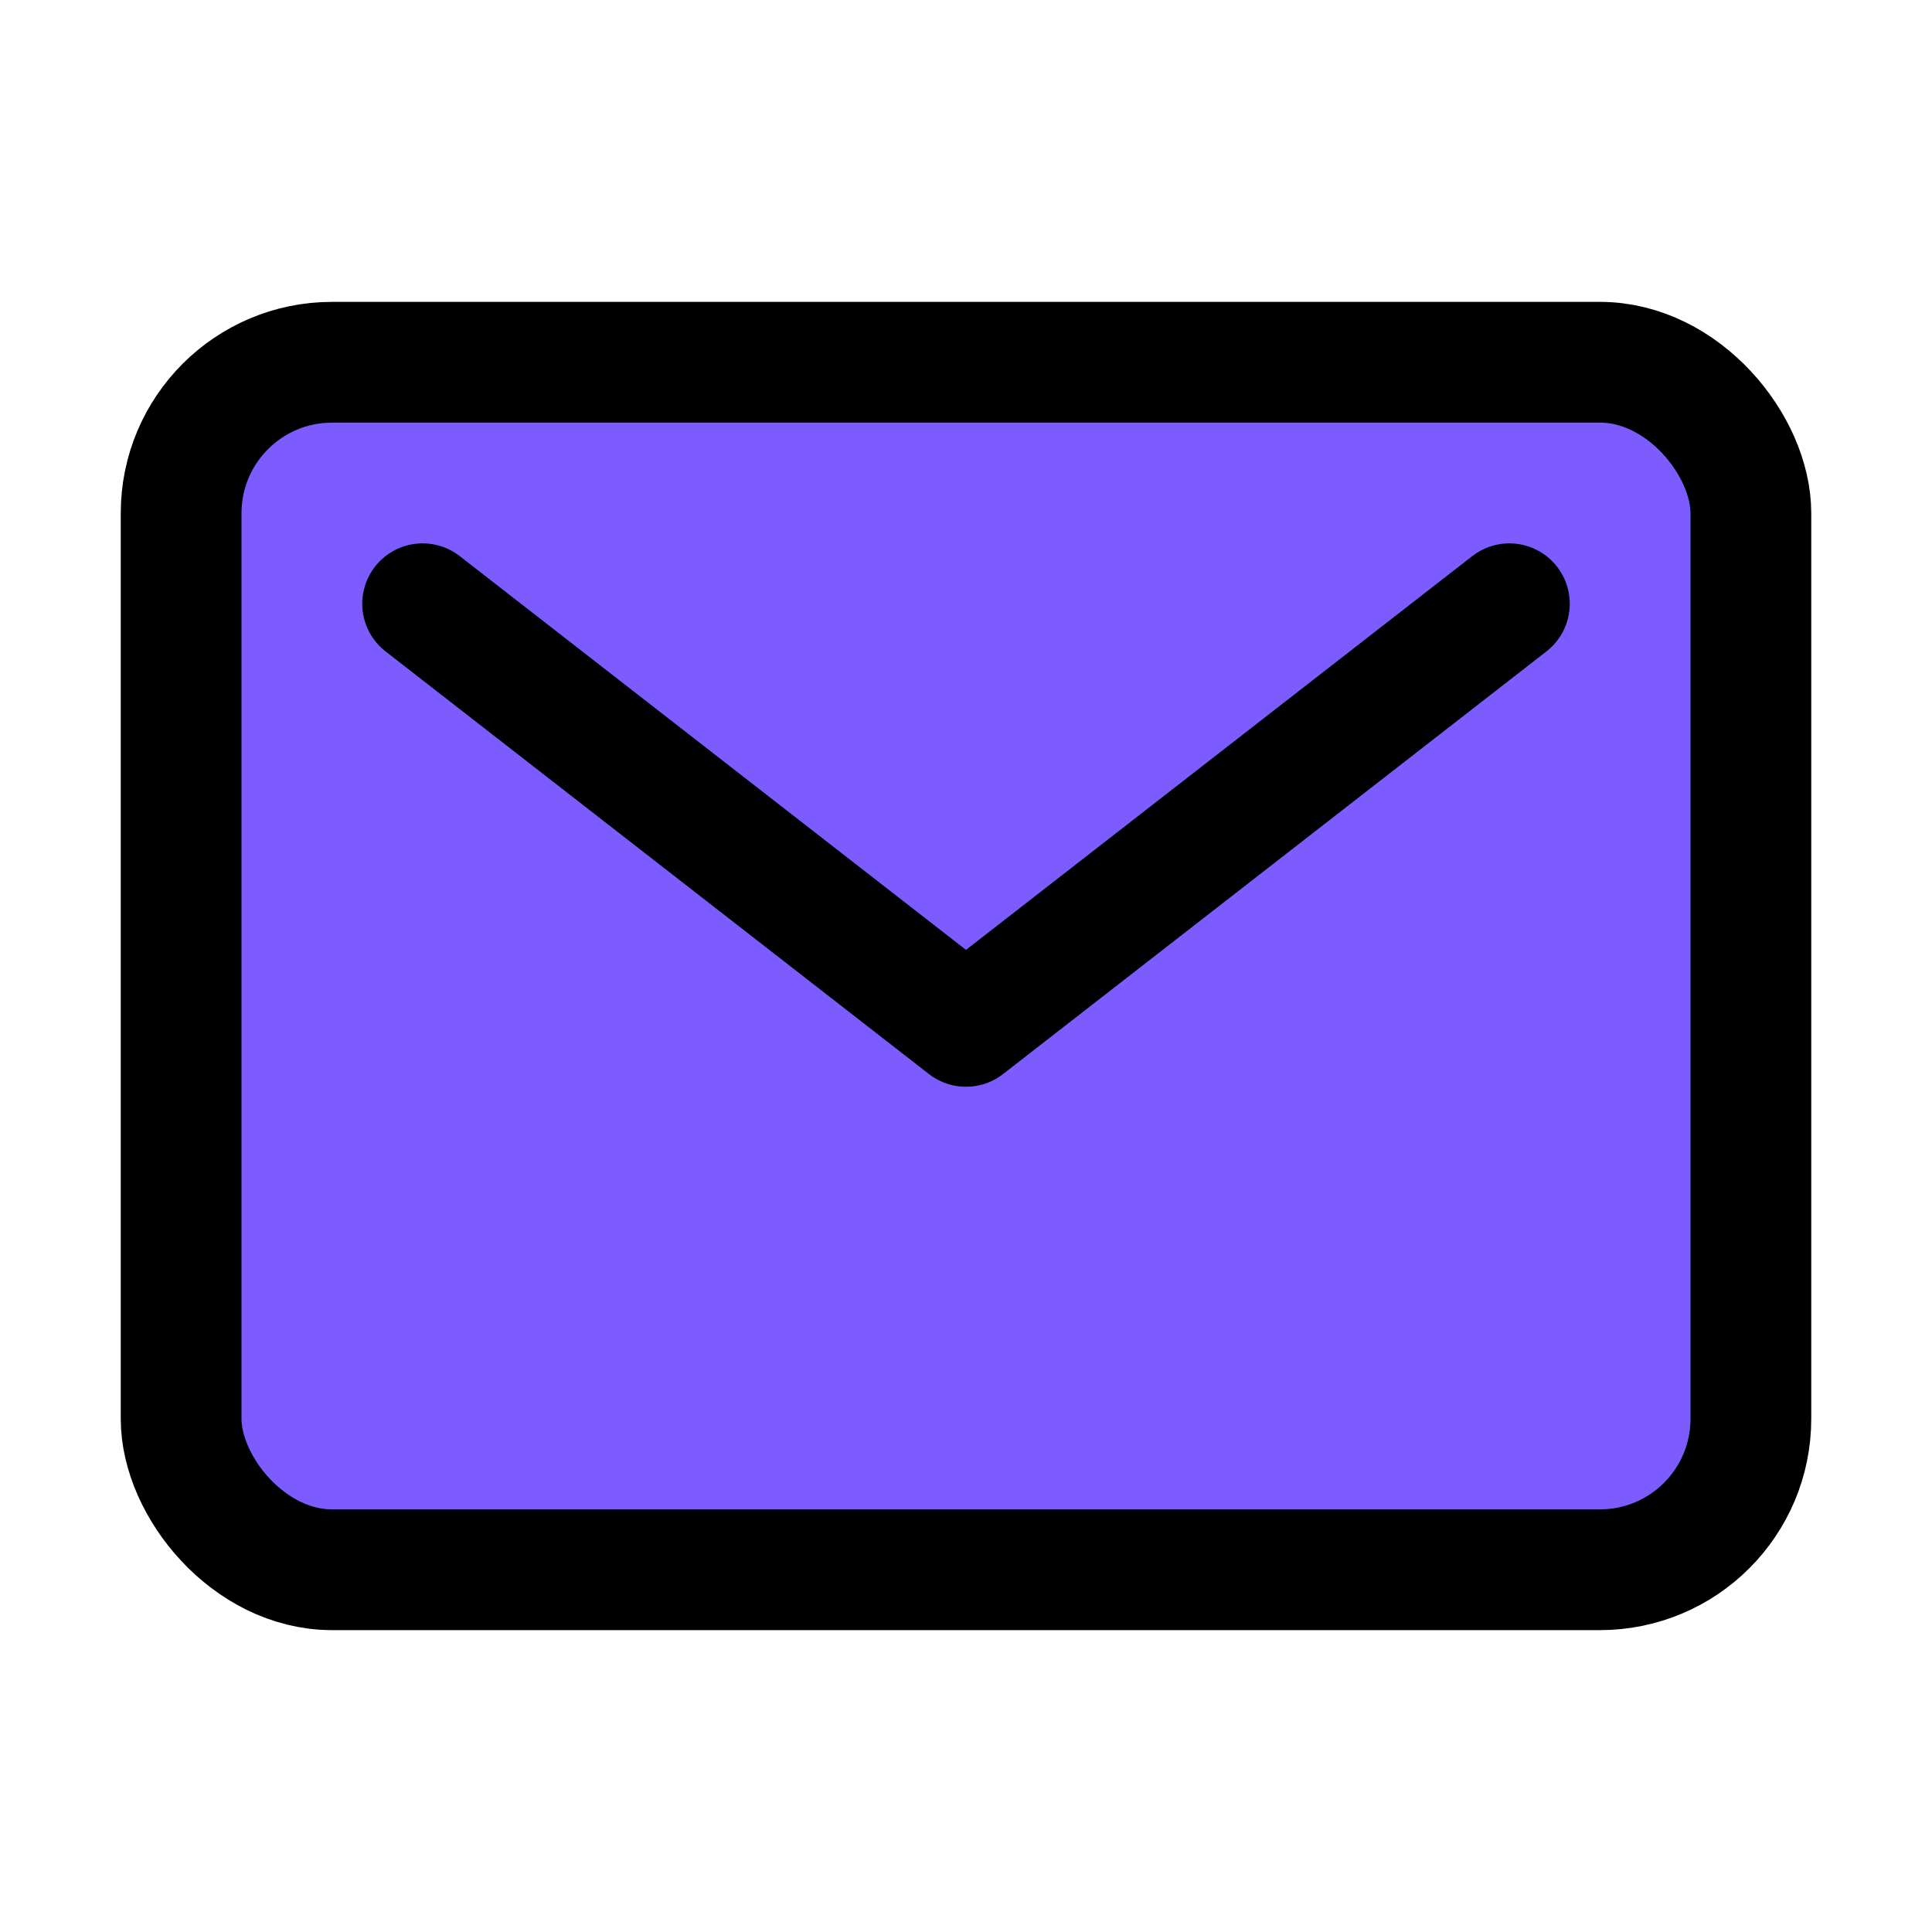 <svg xmlns="http://www.w3.org/2000/svg" class="ionicon" viewBox="0 0 512 512">
     <rect x="48" y="96" width="416" height="320" rx="40" ry="40" fill="#7C5CFF" stroke="#000000"
          stroke-linecap="round" stroke-linejoin="round" stroke-width="32" />
     <path fill="#7C5CFF" stroke="#000000" stroke-linecap="round" stroke-linejoin="round"
          stroke-width="32" d="M112 160l144 112 144-112" />
</svg>